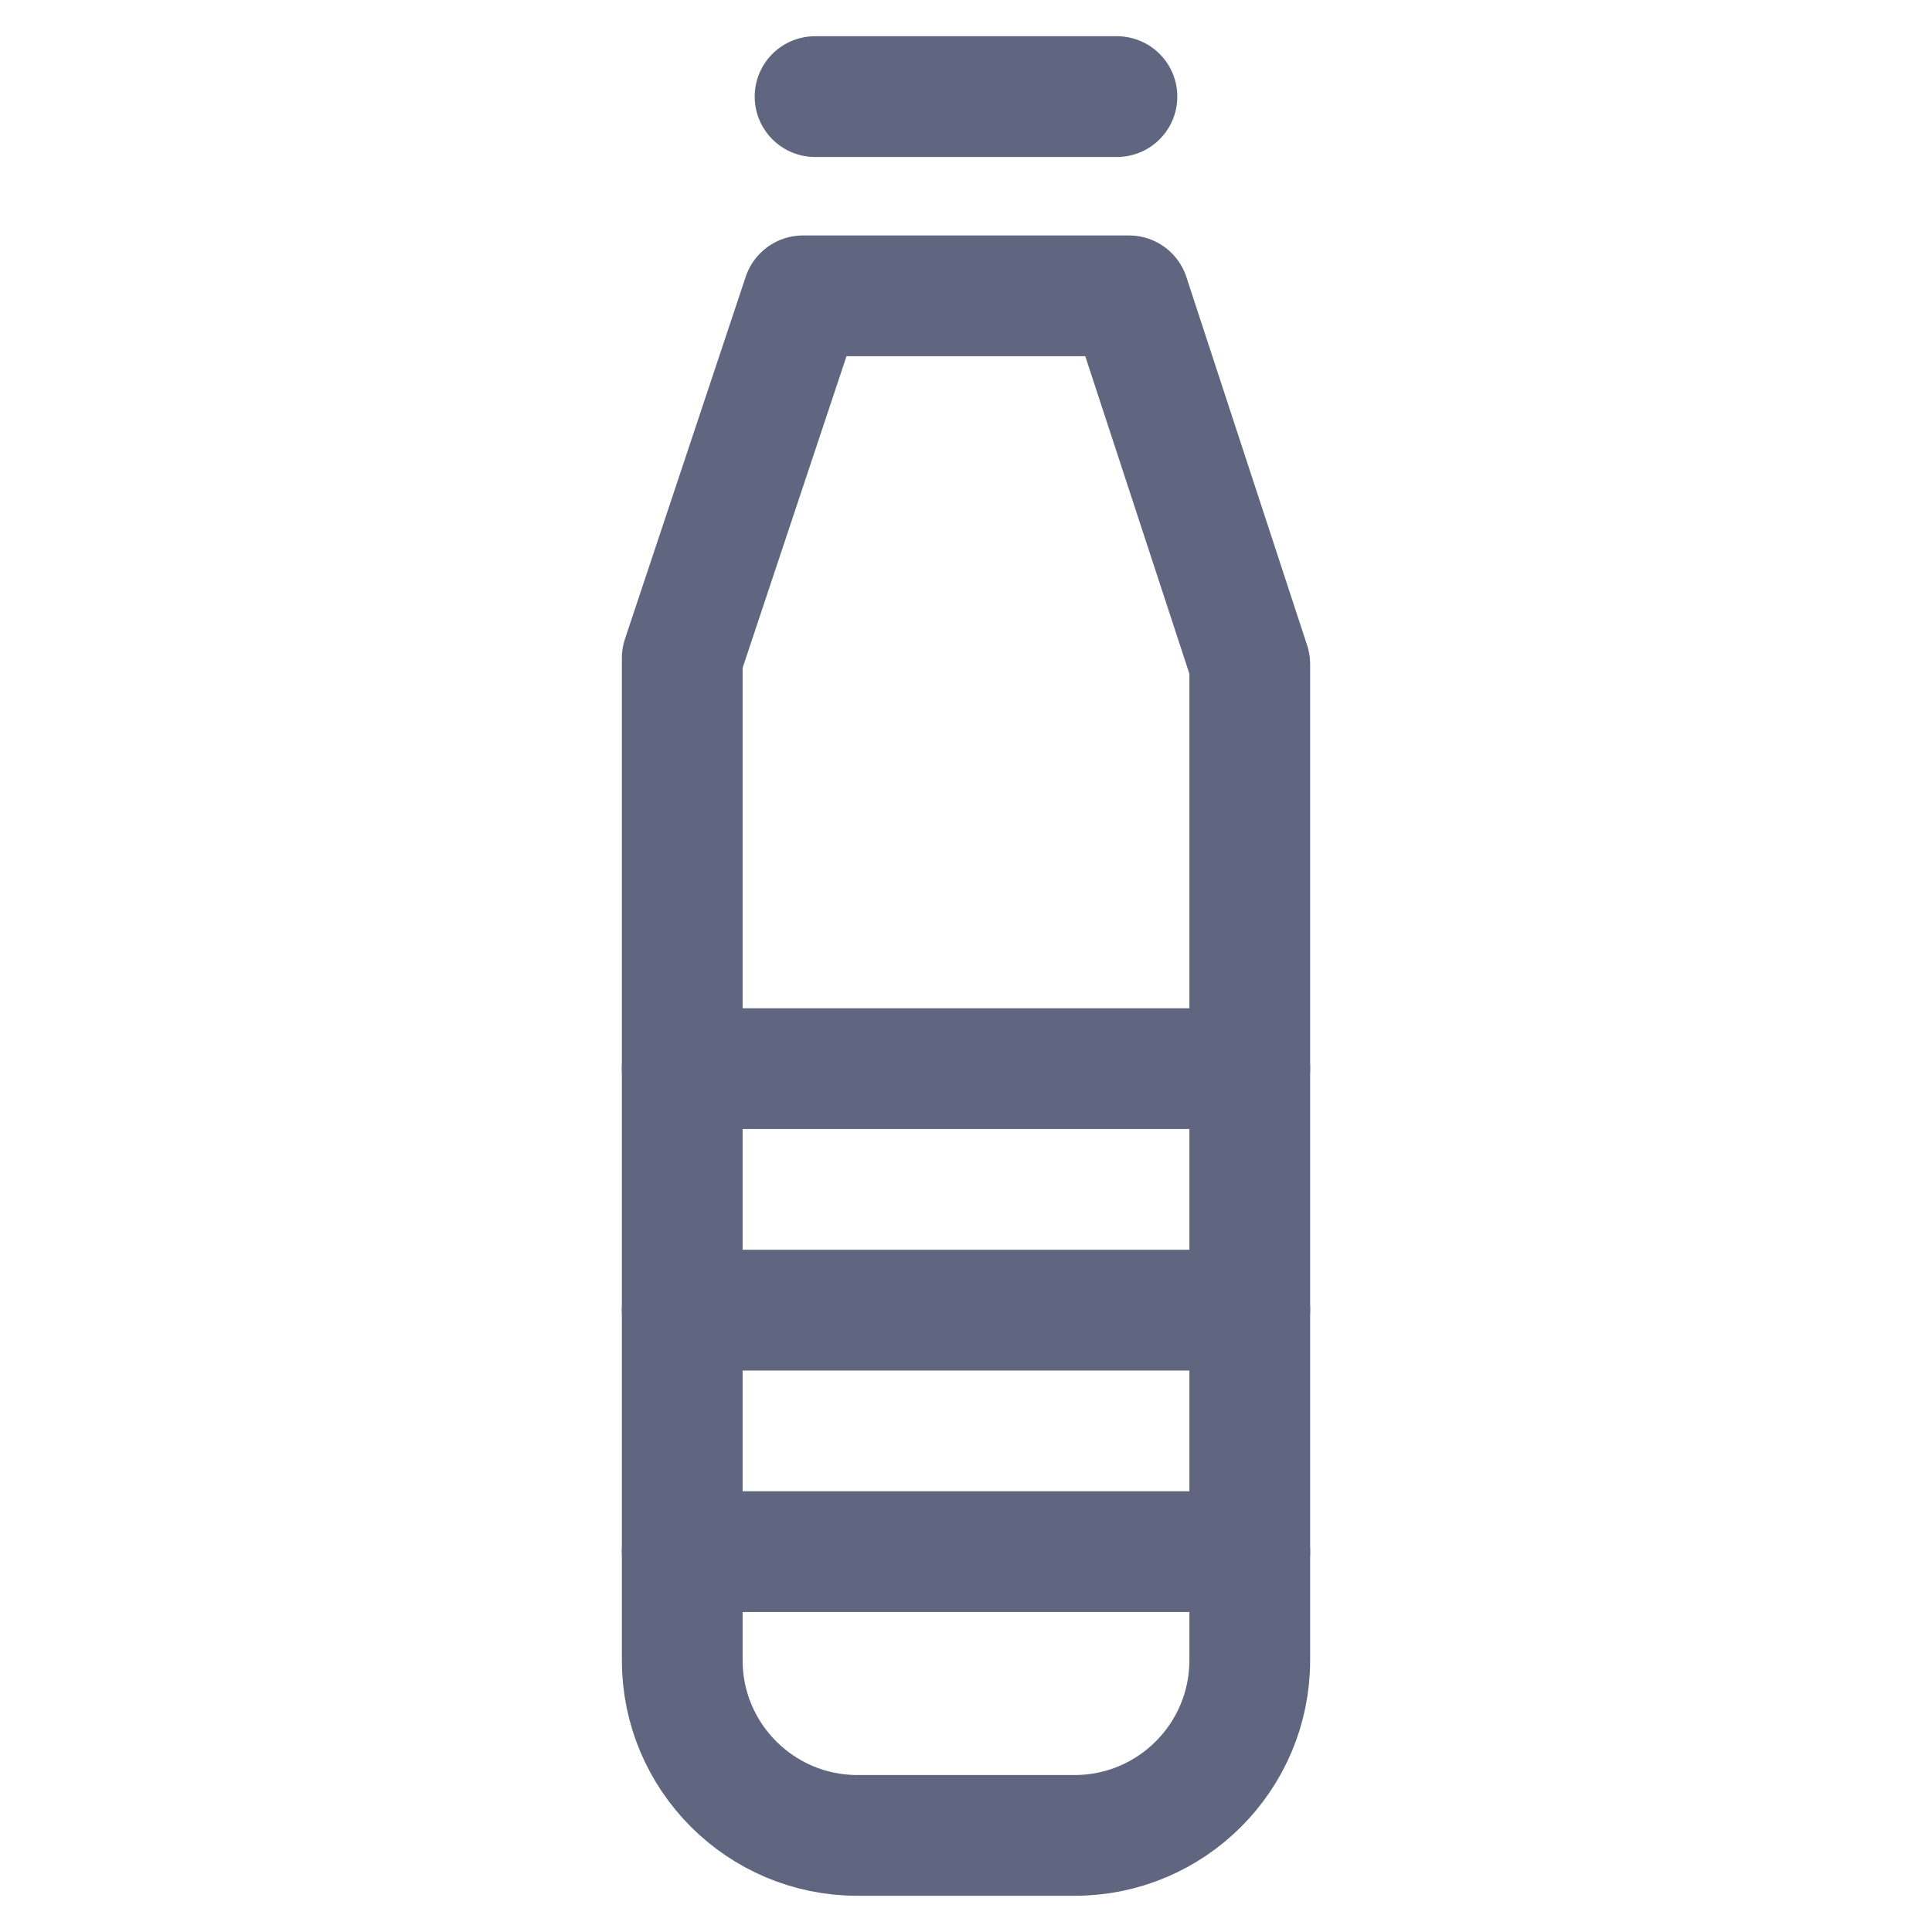 <svg width="16" height="16" viewBox="0 0 16 16" fill="none" xmlns="http://www.w3.org/2000/svg">
<path d="M9.35 2.45H6.65L5.65 5.45V13.75C5.65 14.55 6.3 15.2 7.1 15.2H8.9C9.7 15.2 10.35 14.55 10.35 13.75V5.5L9.35 2.45Z" stroke="#606580" stroke-miterlimit="10" stroke-linecap="round" stroke-linejoin="round"/>
<path d="M10.35 8.85H5.65" stroke="#606580" stroke-miterlimit="10" stroke-linecap="round" stroke-linejoin="round"/>
<path d="M10.35 10.85H5.65" stroke="#606580" stroke-miterlimit="10" stroke-linecap="round" stroke-linejoin="round"/>
<path d="M10.35 12.85H5.65" stroke="#606580" stroke-miterlimit="10" stroke-linecap="round" stroke-linejoin="round"/>
<path d="M6.75 0.8H9.25" stroke="#606580" stroke-miterlimit="10" stroke-linecap="round" stroke-linejoin="round"/>
</svg>
